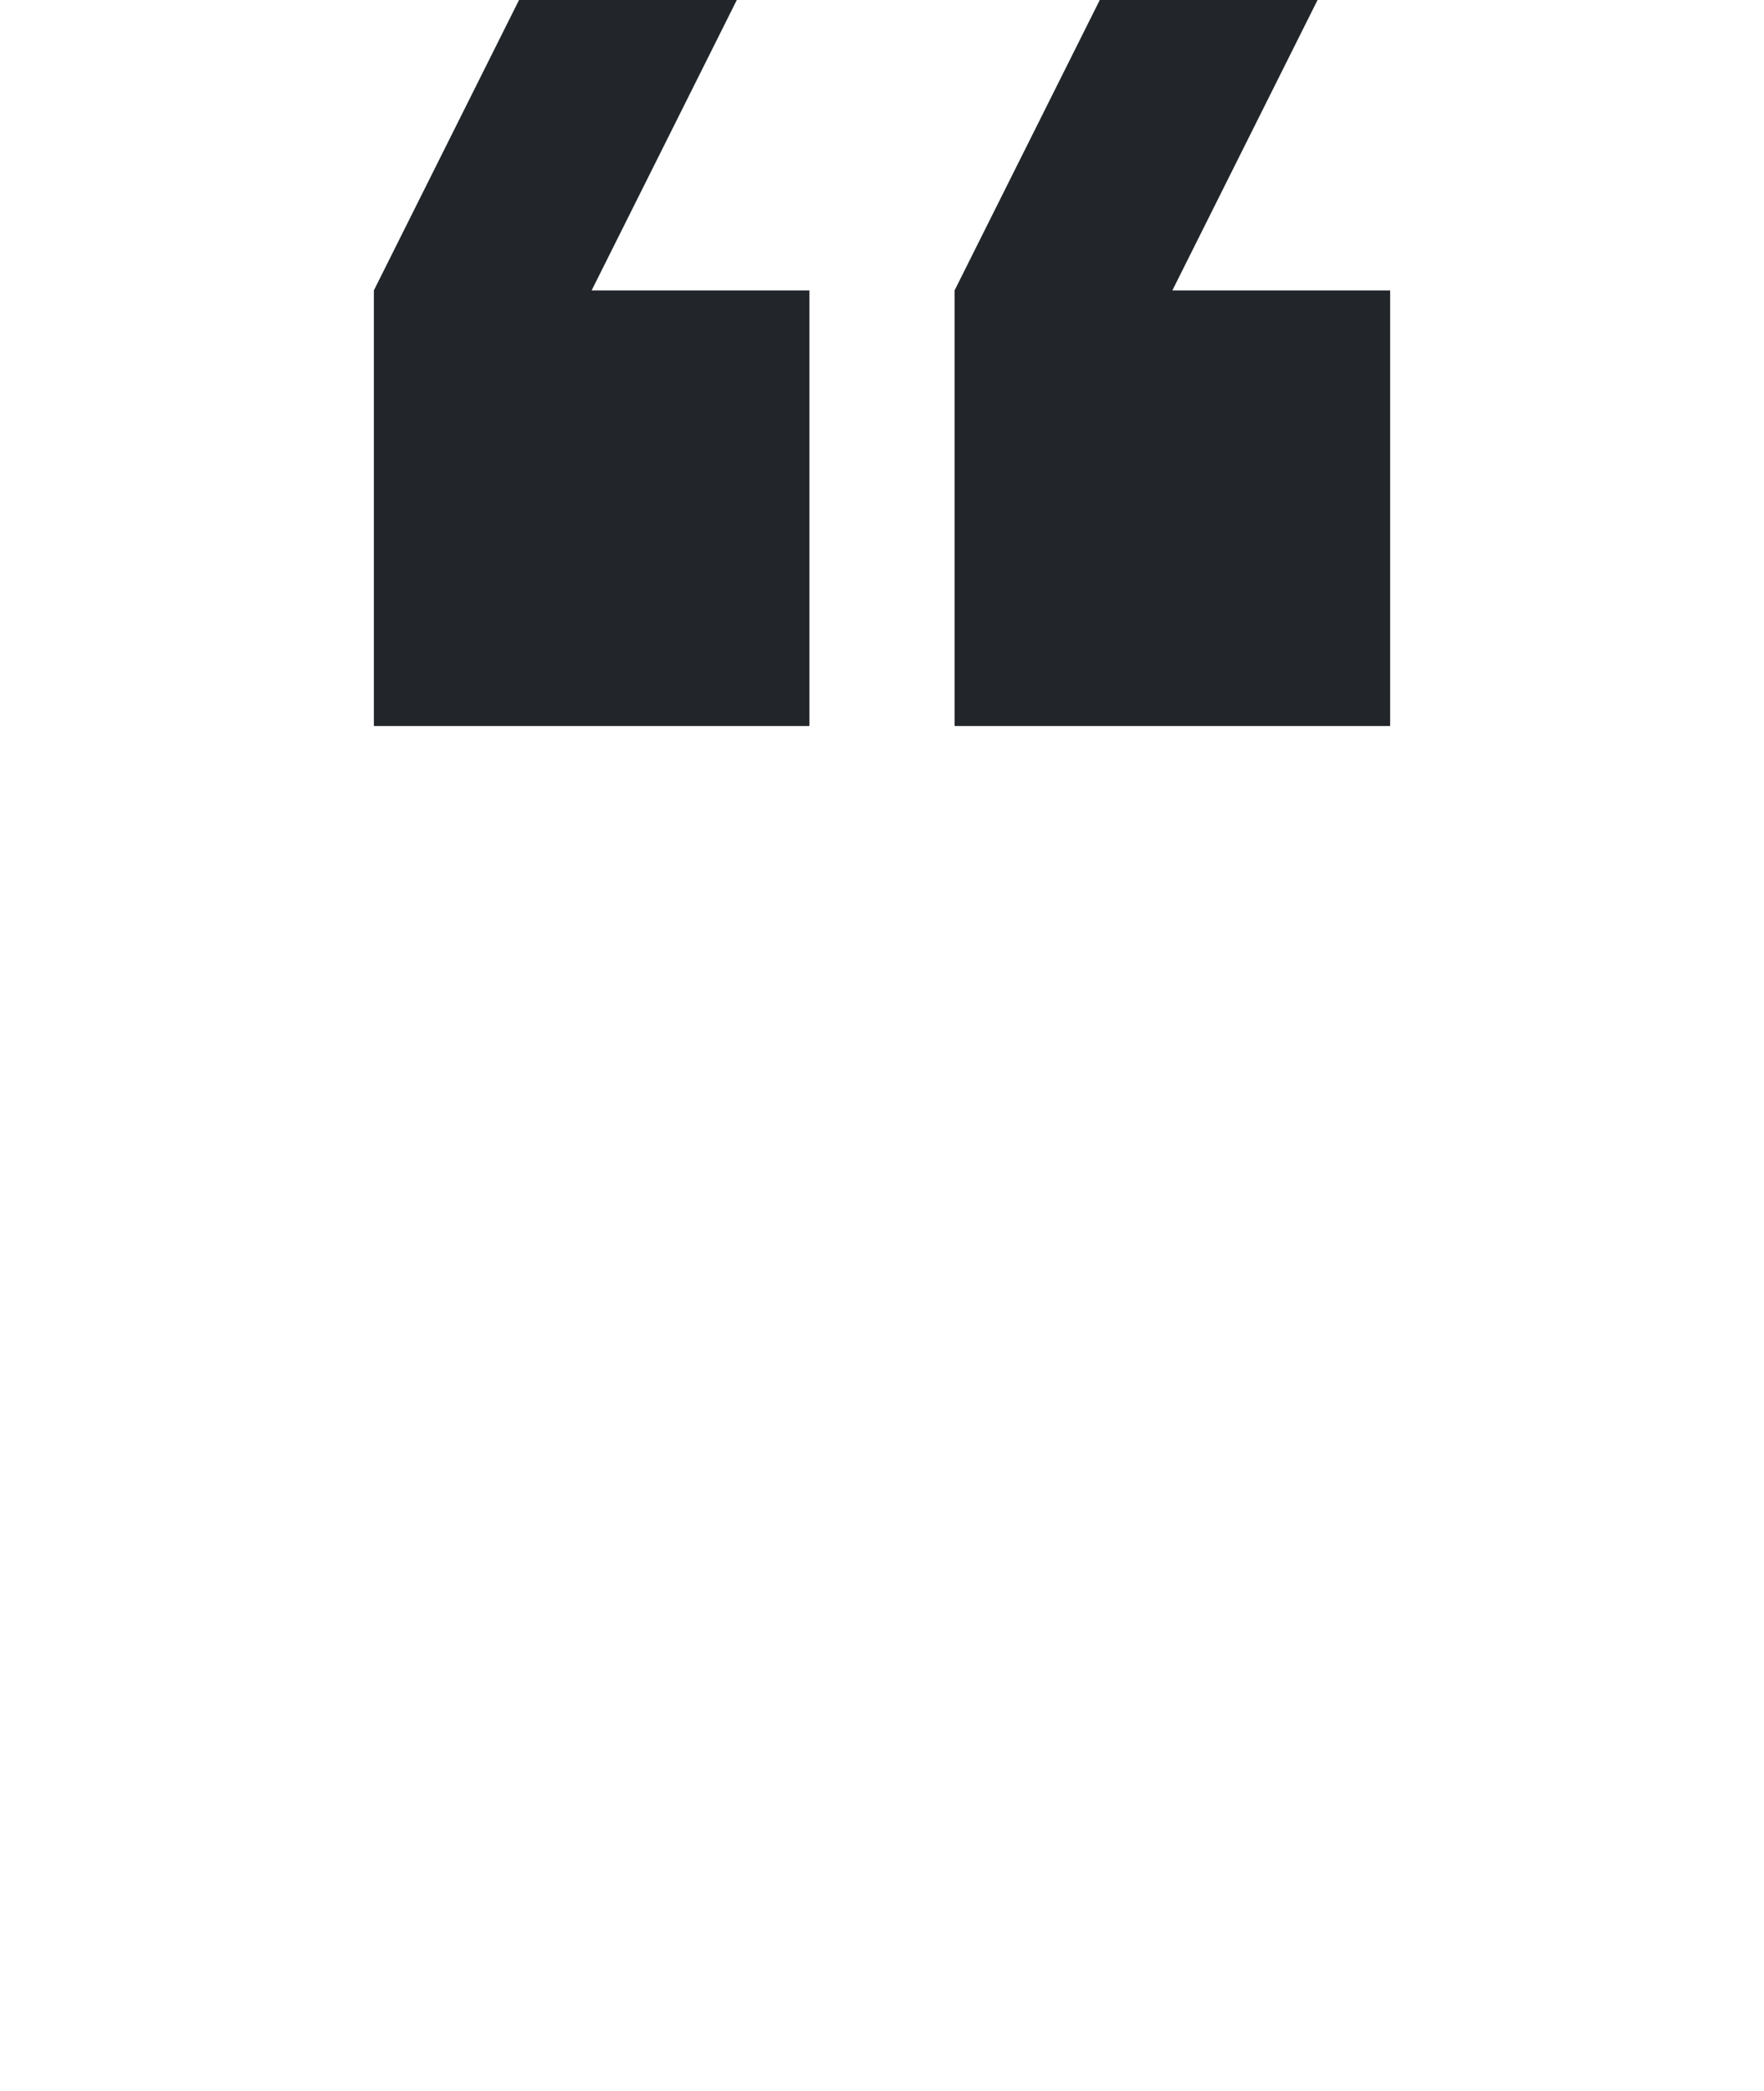 <svg width="81" height="96" viewBox="0 0 81 96" fill="none" xmlns="http://www.w3.org/2000/svg">
<path d="M33.833 0L27.167 13.333H37.167V33.333H17.167V13.333L23.833 0H33.833ZM60.5 0L53.833 13.333H63.833V33.333H43.833V13.333L50.5 0H60.5Z" fill="#22262B"/>
</svg>
